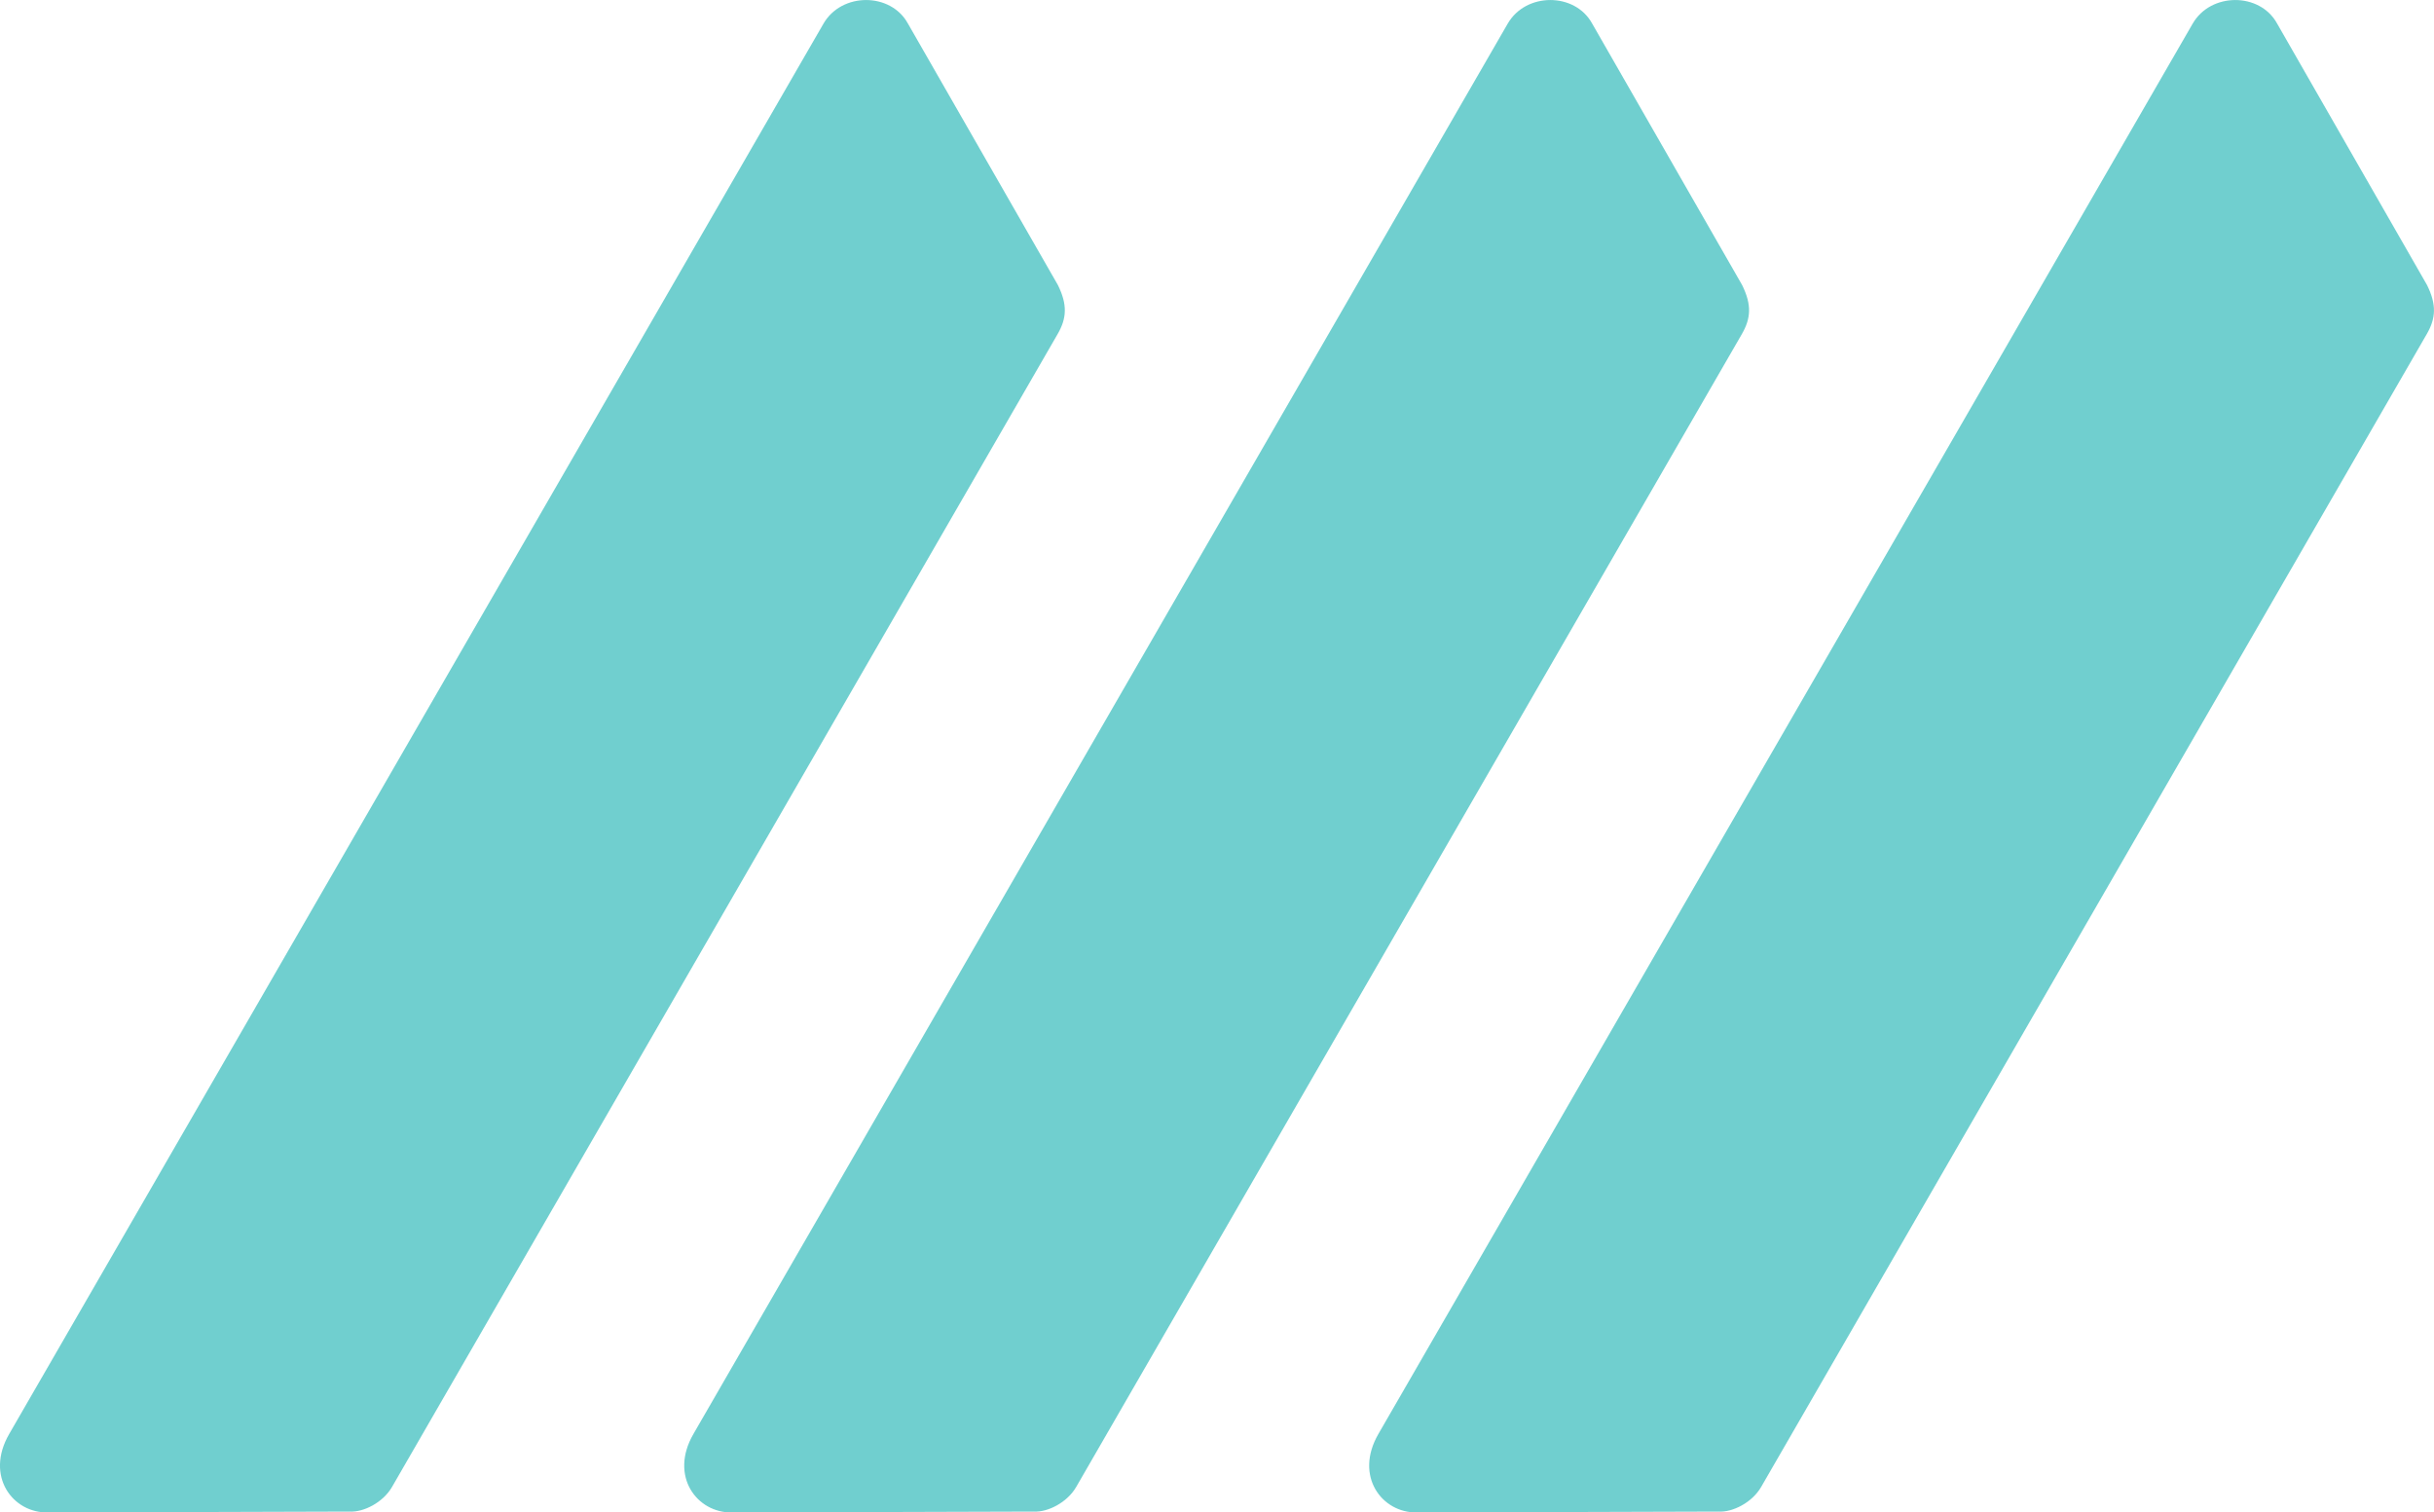 <?xml version="1.0" encoding="UTF-8" standalone="no"?>
<svg
   xmlns:dc="http://purl.org/dc/elements/1.1/"
   xmlns:cc="http://creativecommons.org/ns#"
   xmlns:rdf="http://www.w3.org/1999/02/22-rdf-syntax-ns#"
   xmlns:svg="http://www.w3.org/2000/svg"
   xmlns="http://www.w3.org/2000/svg"
   xmlns:sodipodi="http://sodipodi.sourceforge.net/DTD/sodipodi-0.dtd"
   xmlns:inkscape="http://www.inkscape.org/namespaces/inkscape"
   width="43.317"
   height="26.917"
   viewBox="0 0 43.317 26.917"
   version="1.1"
   id="svg4"
   sodipodi:docname="slash--triple.svg"
   style="fill:none"
   inkscape:version="0.92.4 (5da689c313, 2019-01-14)">
  <defs
     id="defs8" />
  <sodipodi:namedview
     pagecolor="#ffffff"
     bordercolor="#666666"
     borderopacity="1"
     objecttolerance="10"
     gridtolerance="10"
     guidetolerance="10"
     inkscape:pageopacity="0"
     inkscape:pageshadow="2"
     inkscape:window-width="1366"
     inkscape:window-height="705"
     id="namedview6"
     showgrid="false"
     fit-margin-top="0"
     fit-margin-left="0"
     fit-margin-right="0"
     fit-margin-bottom="0"
     inkscape:zoom="3"
     inkscape:cx="-53.872676"
     inkscape:cy="11.830559"
     inkscape:window-x="-8"
     inkscape:window-y="-8"
     inkscape:window-maximized="1"
     inkscape:current-layer="svg4" />
  <path
     d="m 0.854,26.917 5.371,-0.016 c 0.241,0.014 0.59,-0.158 0.752,-0.439 L 18.823,5.944 c 0.162,-0.281 0.176,-0.522 0.004,-0.871 L 16.155,0.414 c -0.306,-0.551 -1.176,-0.554 -1.5,0.007 L 0.163,25.521 c -0.432,0.748 0.061,1.407 0.69,1.396 z"
     id="path2"
     inkscape:connector-curvature="0"
     style="opacity:0.93;fill:#66cccc;stroke-width:0.253" />
  <path
     d="m 13.03,26.917 5.371,-0.016 c 0.241,0.014 0.59,-0.158 0.752,-0.439 L 31,5.944 c 0.162,-0.281 0.176,-0.522 0.004,-0.871 L 28.332,0.414 c -0.306,-0.551 -1.176,-0.554 -1.5,0.007 L 12.34,25.521 c -0.432,0.748 0.061,1.407 0.69,1.396 z"
     id="path2-5"
     inkscape:connector-curvature="0"
     style="opacity:0.93;fill:#66cccc;stroke-width:0.253" />
  <path
     d="m 25.22,26.917 5.371,-0.016 c 0.241,0.014 0.59,-0.158 0.752,-0.439 L 43.189,5.944 c 0.162,-0.281 0.176,-0.522 0.004,-0.871 L 40.522,0.414 c -0.306,-0.551 -1.176,-0.554 -1.5,0.007 L 24.53,25.521 c -0.432,0.748 0.061,1.407 0.69,1.396 z"
     id="path2-5-0"
     inkscape:connector-curvature="0"
     style="opacity:0.93;fill:#66cccc;stroke-width:0.253" />
</svg>
